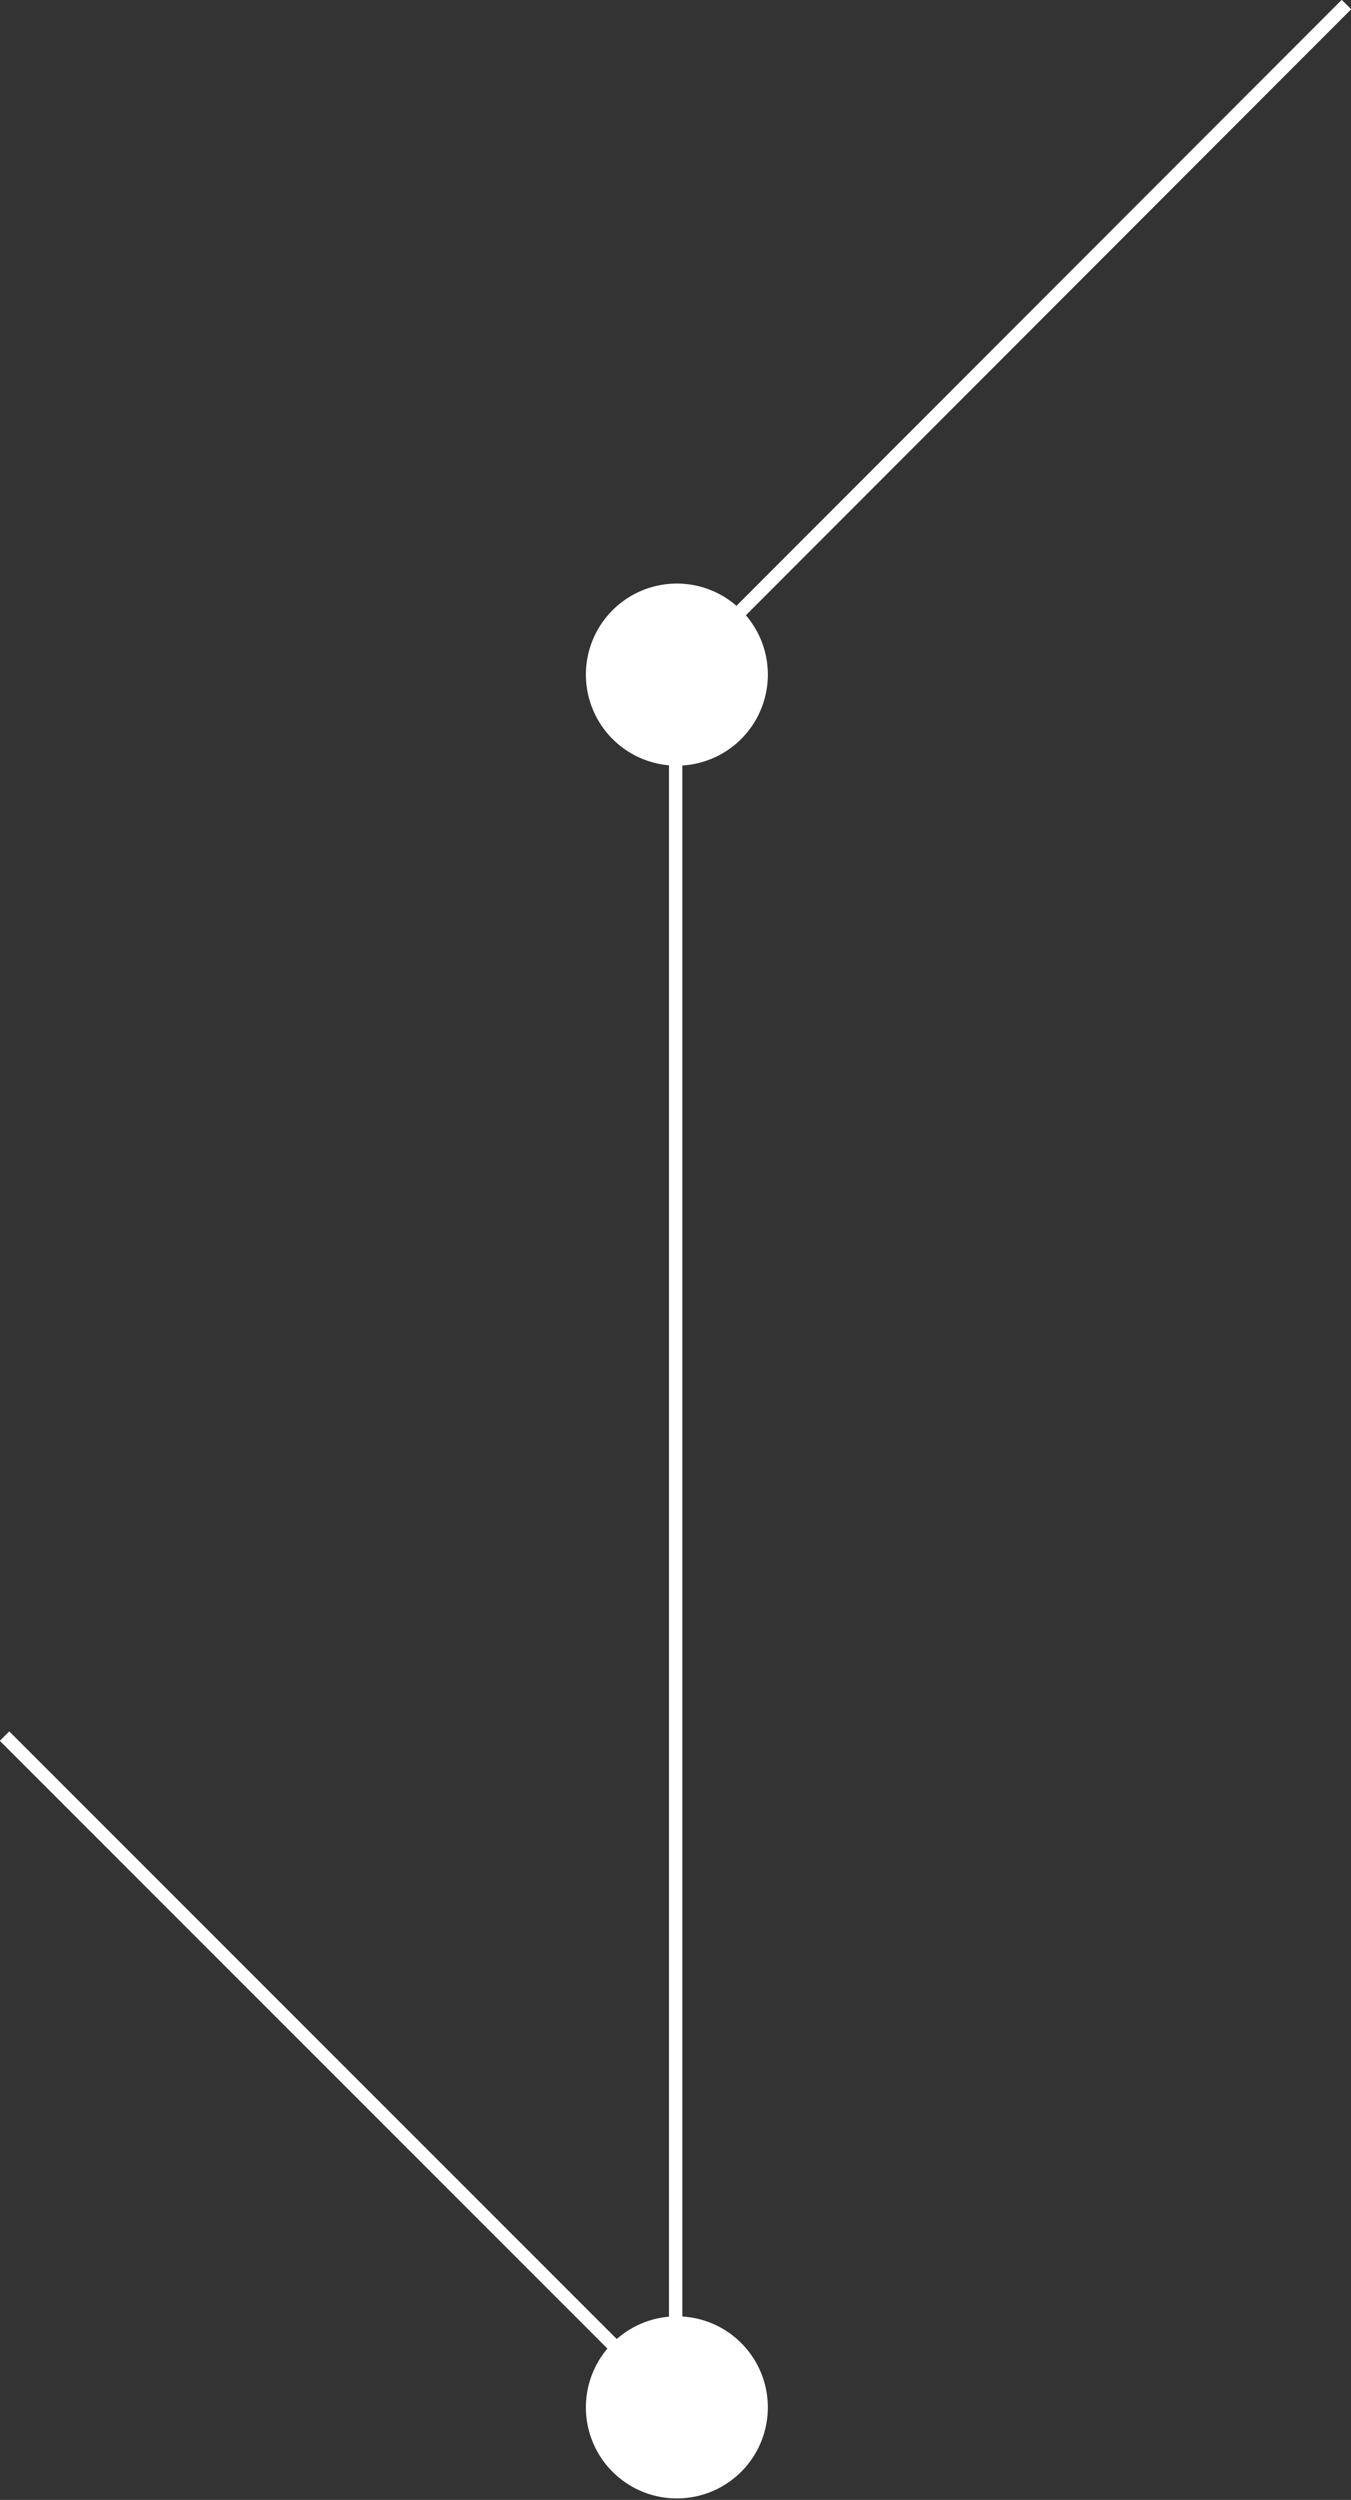 <svg xmlns="http://www.w3.org/2000/svg" viewBox="0 0 44.55 82.38"><rect x="0" y="0" width="44.55" height="82.38" fill="#333333" stroke="none"/><defs><style>.cls-1{fill:none;stroke:#fff;stroke-width:0.44px;}.cls-2{fill:#fff;}</style></defs><title>a331</title><g id="Layer_2" data-name="Layer 2"><g id="Layer_1-2" data-name="Layer 1"><g id="a331"><line class="cls-1" x1="22.28" y1="79.33" x2="22.28" y2="22.28"/><line class="cls-1" x1="22.28" y1="79.33" x2="0.15" y2="57.21"/><line class="cls-1" x1="44.4" y1="0.15" x2="22.28" y2="22.28"/><path class="cls-2" d="M25.32,22.28a3,3,0,1,1-3-3.05,3,3,0,0,1,3,3.05"/><path class="cls-2" d="M25.32,79.33a3,3,0,1,1-3-3,3,3,0,0,1,3,3"/></g></g></g></svg>